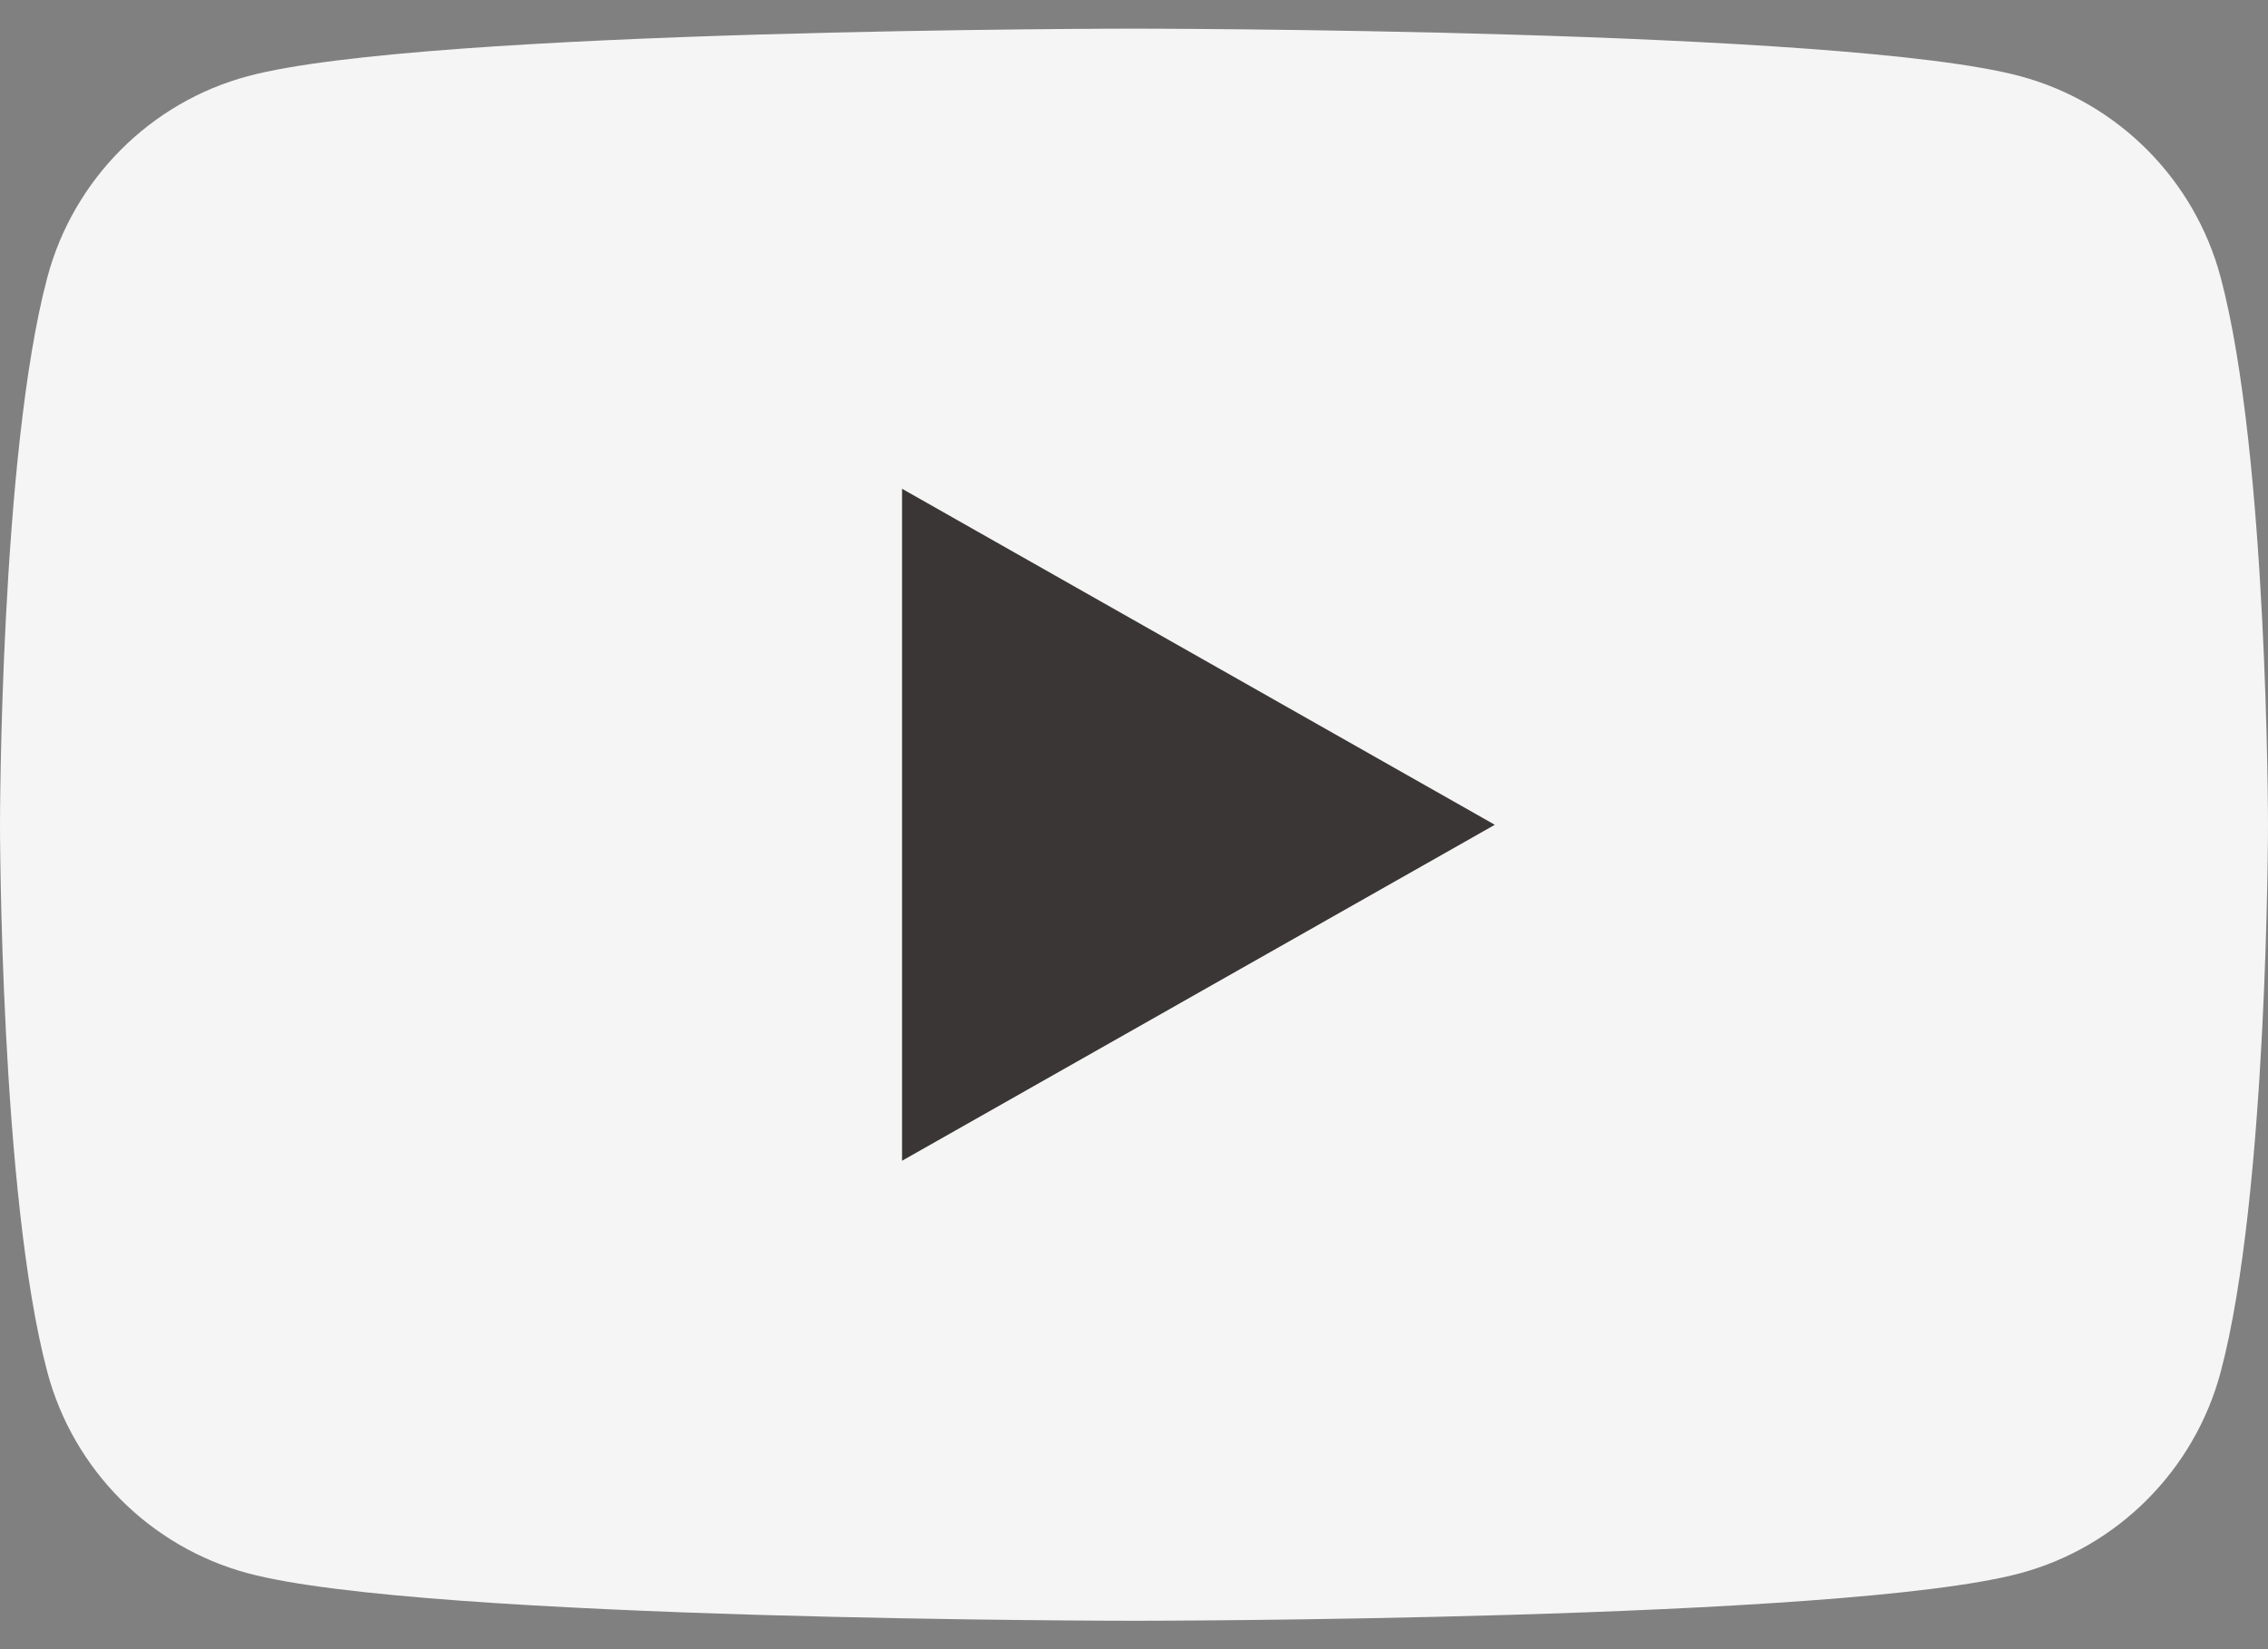 <svg width="44" height="32" viewBox="0 0 44 32" fill="none" xmlns="http://www.w3.org/2000/svg">
<rect x="0" y="0" width="44" height="32" fill="#808080" stroke="none"/>
<g clip-path="url(#clip0_219_1128)">
<path d="M43.081 5.38C42.575 3.481 41.084 1.985 39.191 1.478C35.759 0.556 22 0.556 22 0.556C22 0.556 8.241 0.556 4.809 1.478C2.916 1.985 1.425 3.481 0.919 5.38C0 8.821 0 16.002 0 16.002C0 16.002 0 23.183 0.919 26.625C1.425 28.524 2.916 30.019 4.809 30.527C8.241 31.449 22 31.449 22 31.449C22 31.449 35.759 31.449 39.191 30.527C41.084 30.019 42.575 28.524 43.081 26.625C44 23.183 44 16.002 44 16.002C44 16.002 44 8.821 43.081 5.38Z" fill="#F5F5F5"/>
<path d="M17.5 22.523L29 16.004L17.5 9.484V22.523Z" fill="#3A3635"/>
</g>
<defs>
<clipPath id="clip0_219_1128">
<rect width="44" height="30.894" fill="white" transform="translate(0 0.555)"/>
</clipPath>
</defs>
</svg>
